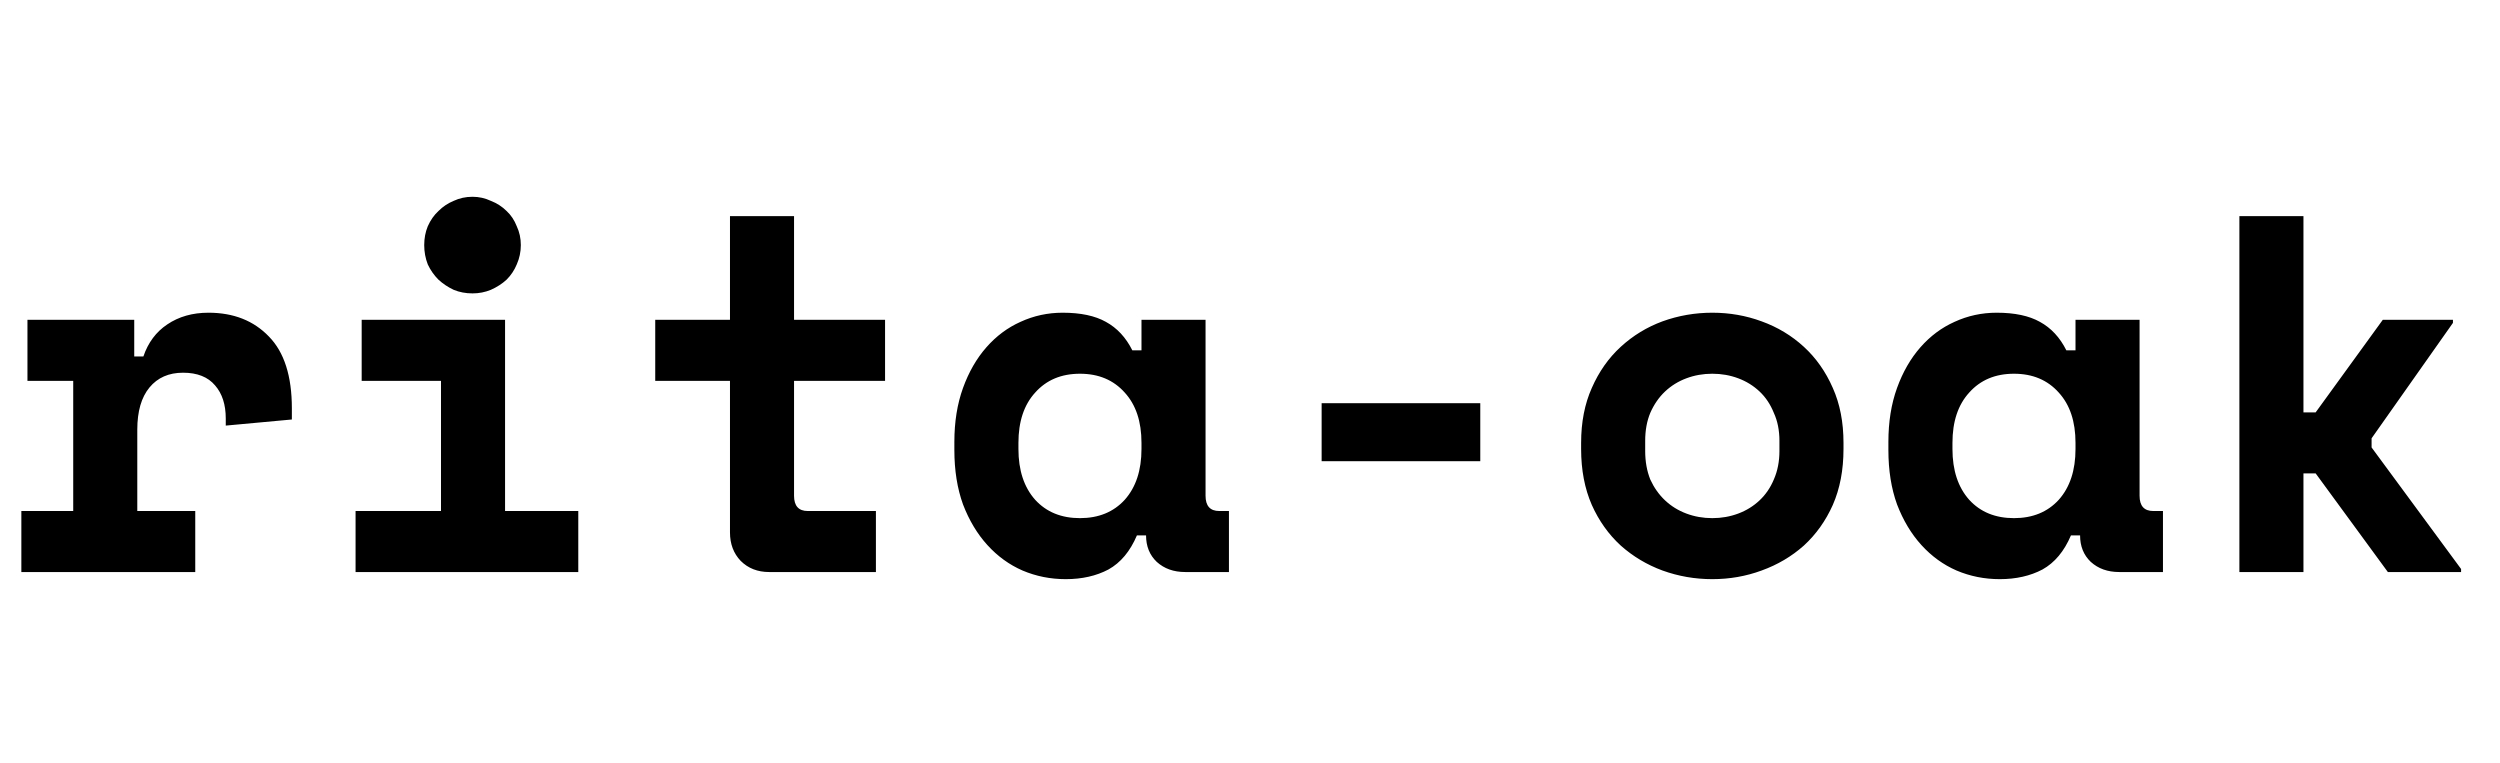 <svg width="118" height="36" viewBox="0 0 118 36" fill="none" xmlns="http://www.w3.org/2000/svg">
<path d="M1.296 15.096H6.336V16.824H6.768C6.992 16.168 7.368 15.664 7.896 15.312C8.44 14.944 9.088 14.76 9.84 14.76C11.024 14.76 11.976 15.136 12.696 15.888C13.416 16.624 13.776 17.752 13.776 19.272V19.8L10.656 20.088V19.752C10.656 19.096 10.488 18.576 10.152 18.192C9.816 17.792 9.312 17.592 8.64 17.592C7.968 17.592 7.44 17.824 7.056 18.288C6.672 18.752 6.48 19.416 6.48 20.28V24.12H9.216V27H1.008V24.12H3.456V17.976H1.296V15.096ZM16.783 24.12H20.815V17.976H17.071V15.096H23.839V24.12H27.295V27H16.783V24.12ZM24.583 11.568C24.583 11.888 24.519 12.192 24.391 12.48C24.279 12.752 24.119 12.992 23.911 13.2C23.703 13.392 23.455 13.552 23.167 13.68C22.895 13.792 22.607 13.848 22.303 13.848C21.983 13.848 21.687 13.792 21.415 13.68C21.143 13.552 20.903 13.392 20.695 13.2C20.487 12.992 20.319 12.752 20.191 12.48C20.079 12.192 20.023 11.888 20.023 11.568C20.023 11.248 20.079 10.952 20.191 10.68C20.319 10.392 20.487 10.152 20.695 9.96C20.903 9.752 21.143 9.592 21.415 9.48C21.687 9.352 21.983 9.288 22.303 9.288C22.607 9.288 22.895 9.352 23.167 9.48C23.455 9.592 23.703 9.752 23.911 9.96C24.119 10.152 24.279 10.392 24.391 10.68C24.519 10.952 24.583 11.248 24.583 11.568ZM30.927 15.096H34.455V10.2H37.479V15.096H41.775V17.976H37.479V23.4C37.479 23.88 37.695 24.12 38.127 24.12H41.343V27H36.303C35.759 27 35.311 26.824 34.959 26.472C34.623 26.12 34.455 25.672 34.455 25.128V17.976H30.927V15.096ZM53.662 25.272C53.342 26.024 52.894 26.56 52.318 26.88C51.742 27.184 51.07 27.336 50.302 27.336C49.582 27.336 48.902 27.2 48.262 26.928C47.638 26.656 47.086 26.256 46.606 25.728C46.126 25.2 45.742 24.56 45.454 23.808C45.182 23.056 45.046 22.2 45.046 21.24V20.856C45.046 19.912 45.182 19.064 45.454 18.312C45.726 17.56 46.094 16.92 46.558 16.392C47.022 15.864 47.558 15.464 48.166 15.192C48.79 14.904 49.454 14.76 50.158 14.76C51.006 14.76 51.686 14.904 52.198 15.192C52.726 15.48 53.142 15.928 53.446 16.536H53.878V15.096H56.902V23.4C56.902 23.88 57.118 24.12 57.55 24.12H58.006V27H55.942C55.398 27 54.95 26.84 54.598 26.52C54.262 26.2 54.094 25.784 54.094 25.272H53.662ZM50.974 24.456C51.854 24.456 52.558 24.168 53.086 23.592C53.614 23 53.878 22.2 53.878 21.192V20.904C53.878 19.896 53.614 19.104 53.086 18.528C52.558 17.936 51.854 17.64 50.974 17.64C50.094 17.64 49.39 17.936 48.862 18.528C48.334 19.104 48.07 19.896 48.07 20.904V21.192C48.07 22.2 48.334 23 48.862 23.592C49.39 24.168 50.094 24.456 50.974 24.456ZM62.381 19.032H69.869V21.768H62.381V19.032ZM87.013 21.192C87.013 22.184 86.845 23.064 86.509 23.832C86.173 24.584 85.717 25.224 85.141 25.752C84.565 26.264 83.901 26.656 83.149 26.928C82.413 27.2 81.637 27.336 80.821 27.336C80.005 27.336 79.221 27.2 78.469 26.928C77.733 26.656 77.077 26.264 76.501 25.752C75.925 25.224 75.469 24.584 75.133 23.832C74.797 23.064 74.629 22.184 74.629 21.192V20.904C74.629 19.928 74.797 19.064 75.133 18.312C75.469 17.544 75.925 16.896 76.501 16.368C77.077 15.84 77.733 15.44 78.469 15.168C79.221 14.896 80.005 14.76 80.821 14.76C81.637 14.76 82.413 14.896 83.149 15.168C83.901 15.44 84.565 15.84 85.141 16.368C85.717 16.896 86.173 17.544 86.509 18.312C86.845 19.064 87.013 19.928 87.013 20.904V21.192ZM80.821 24.456C81.253 24.456 81.661 24.384 82.045 24.24C82.429 24.096 82.765 23.888 83.053 23.616C83.341 23.344 83.565 23.016 83.725 22.632C83.901 22.232 83.989 21.784 83.989 21.288V20.808C83.989 20.312 83.901 19.872 83.725 19.488C83.565 19.088 83.341 18.752 83.053 18.48C82.765 18.208 82.429 18 82.045 17.856C81.661 17.712 81.253 17.64 80.821 17.64C80.389 17.64 79.981 17.712 79.597 17.856C79.213 18 78.877 18.208 78.589 18.48C78.301 18.752 78.069 19.088 77.893 19.488C77.733 19.872 77.653 20.312 77.653 20.808V21.288C77.653 21.784 77.733 22.232 77.893 22.632C78.069 23.016 78.301 23.344 78.589 23.616C78.877 23.888 79.213 24.096 79.597 24.24C79.981 24.384 80.389 24.456 80.821 24.456ZM97.748 25.272C97.428 26.024 96.98 26.56 96.404 26.88C95.828 27.184 95.156 27.336 94.388 27.336C93.668 27.336 92.988 27.2 92.348 26.928C91.724 26.656 91.172 26.256 90.692 25.728C90.212 25.2 89.828 24.56 89.54 23.808C89.268 23.056 89.132 22.2 89.132 21.24V20.856C89.132 19.912 89.268 19.064 89.54 18.312C89.812 17.56 90.18 16.92 90.644 16.392C91.108 15.864 91.644 15.464 92.252 15.192C92.876 14.904 93.54 14.76 94.244 14.76C95.092 14.76 95.772 14.904 96.284 15.192C96.812 15.48 97.228 15.928 97.532 16.536H97.964V15.096H100.988V23.4C100.988 23.88 101.204 24.12 101.636 24.12H102.092V27H100.028C99.484 27 99.036 26.84 98.684 26.52C98.348 26.2 98.18 25.784 98.18 25.272H97.748ZM95.06 24.456C95.94 24.456 96.644 24.168 97.172 23.592C97.7 23 97.964 22.2 97.964 21.192V20.904C97.964 19.896 97.7 19.104 97.172 18.528C96.644 17.936 95.94 17.64 95.06 17.64C94.18 17.64 93.476 17.936 92.948 18.528C92.42 19.104 92.156 19.896 92.156 20.904V21.192C92.156 22.2 92.42 23 92.948 23.592C93.476 24.168 94.18 24.456 95.06 24.456ZM108.723 19.464H109.299L112.467 15.096H115.779V15.24L111.939 20.688V21.12L116.163 26.856V27H112.707L109.299 22.344H108.723V27H105.699V10.2H108.723V19.464Z" fill="black"/>
</svg>
